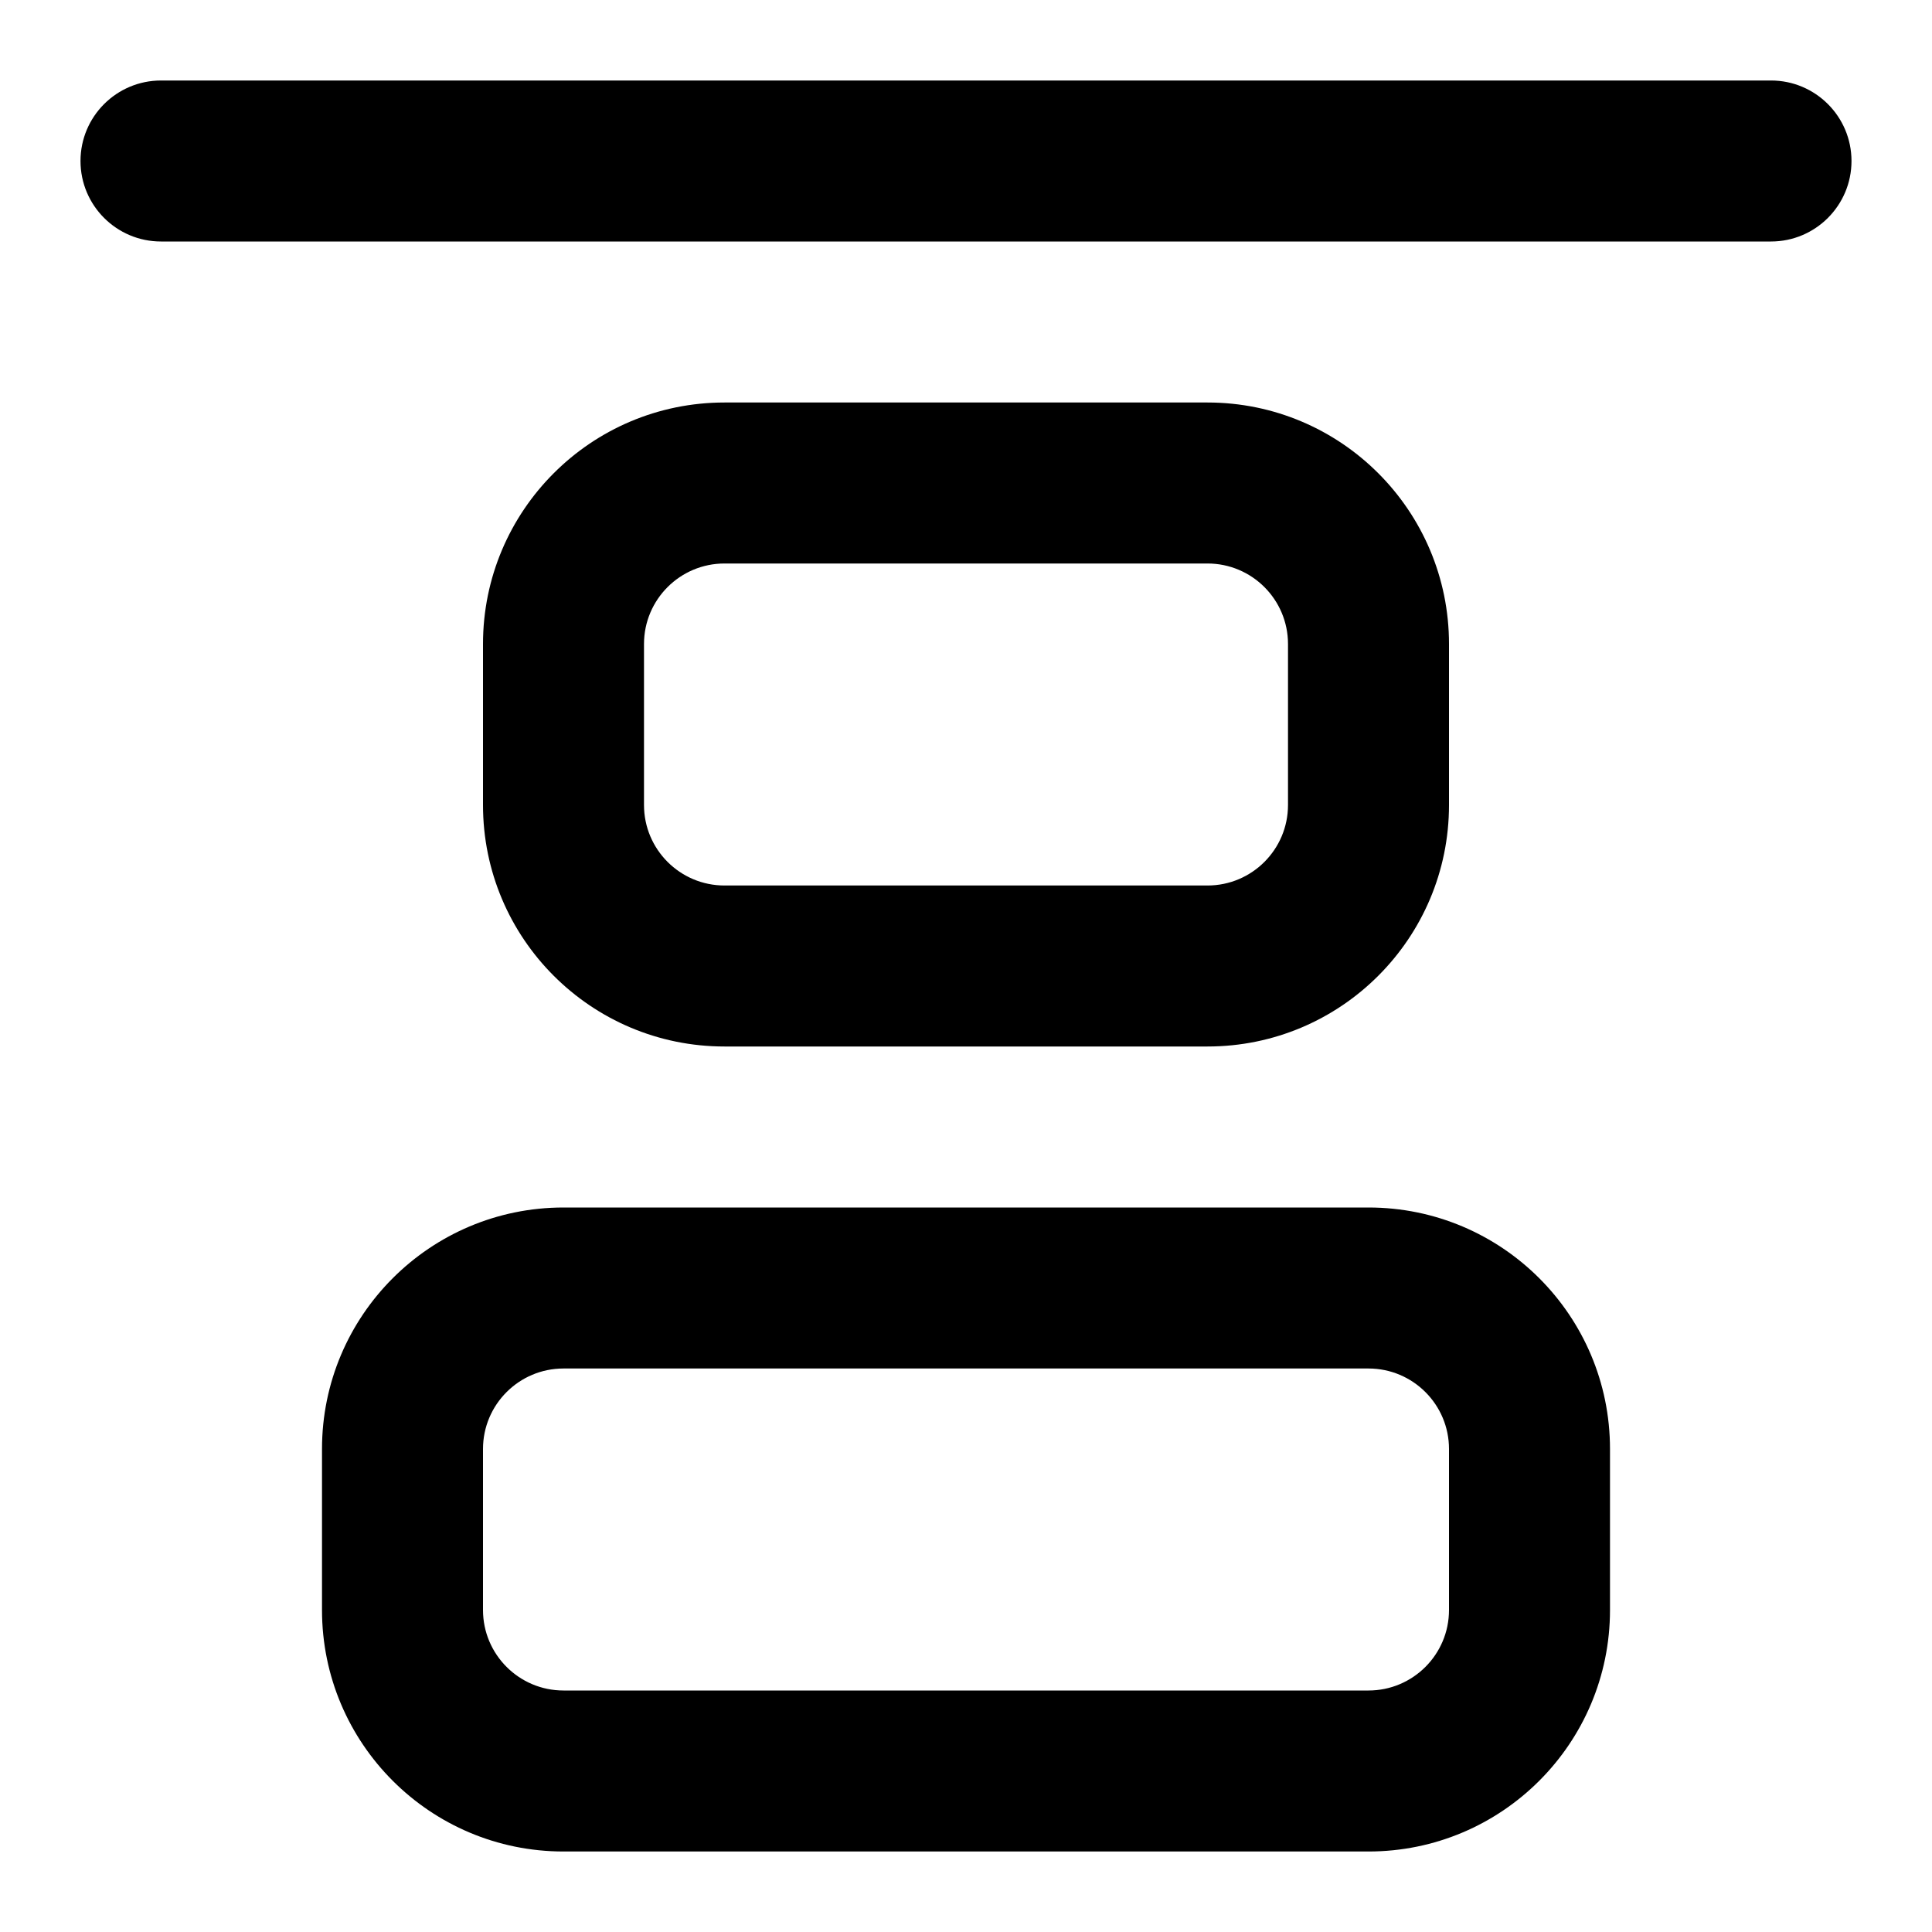 <svg viewBox="0 0 24 24" fill="none" xmlns="http://www.w3.org/2000/svg">
<path fill-rule="evenodd" clip-rule="evenodd" d="M1 2C1 1.448 1.448 1 2 1H22C22.552 1 23 1.448 23 2C23 2.552 22.552 3 22 3H2C1.448 3 1 2.552 1 2ZM9 7C8.448 7 8 7.448 8 8V10C8 10.552 8.448 11 9 11H15C15.552 11 16 10.552 16 10V8C16 7.448 15.552 7 15 7H9ZM6 8C6 6.343 7.343 5 9 5H15C16.657 5 18 6.343 18 8V10C18 11.657 16.657 13 15 13H9C7.343 13 6 11.657 6 10V8ZM7 17C6.448 17 6 17.448 6 18V20C6 20.552 6.448 21 7 21H17C17.552 21 18 20.552 18 20V18C18 17.448 17.552 17 17 17H7ZM4 18C4 16.343 5.343 15 7 15H17C18.657 15 20 16.343 20 18V20C20 21.657 18.657 23 17 23H7C5.343 23 4 21.657 4 20V18Z" fill="currentColor"/>
</svg>
